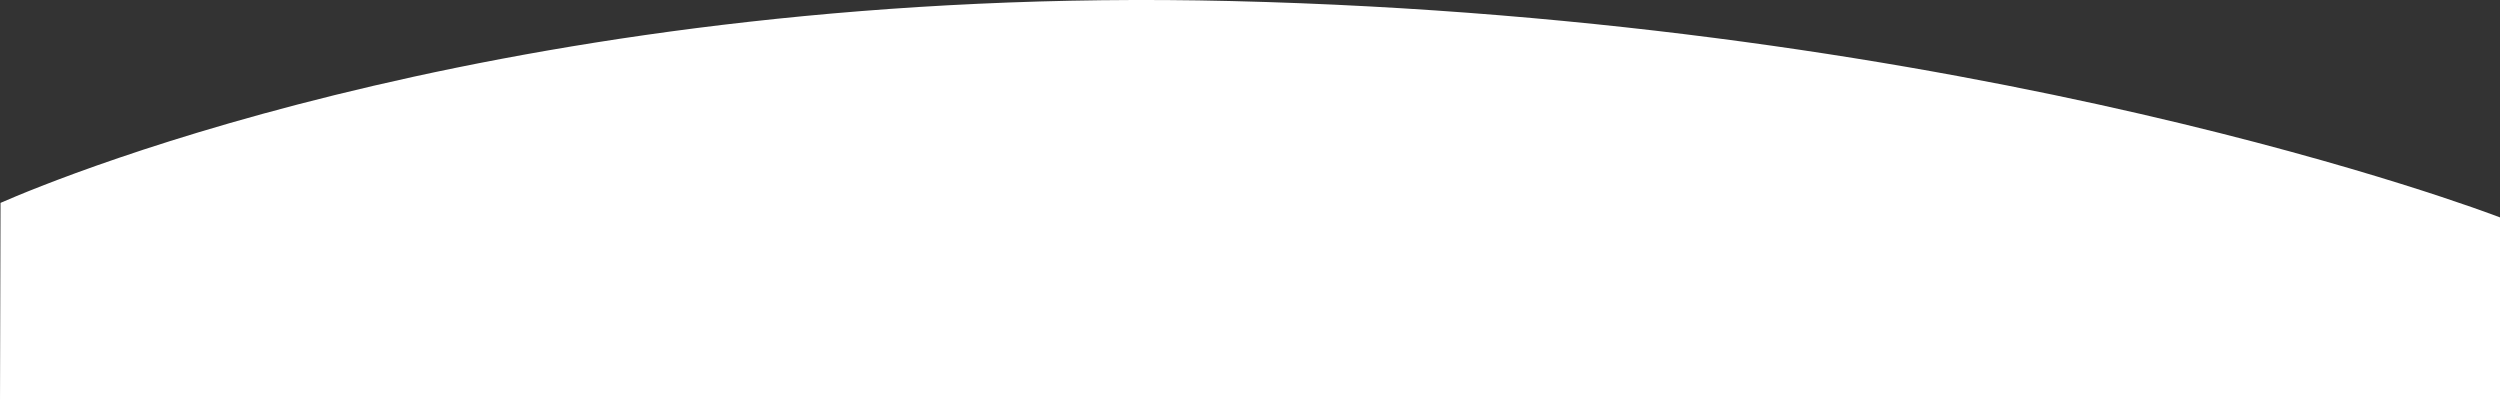 <?xml version="1.0" encoding="UTF-8"?><svg id="Capa_2" xmlns="http://www.w3.org/2000/svg" viewBox="0 0 1921.06 309"><rect x="0" y="0" width="1921.06" height="309" fill="#333333" stroke="none"/><defs><style>.cls-1{fill:#fff;}</style></defs><g id="Capa_1-2"><path class="cls-1" d="m1921.06,309v-141.94c-10.49-4.03-400.47-152.41-974.74-166.25C403.46-12.26,46.19,135.84.41,155.89l-.41,153.1h1921.06Z"/></g></svg>